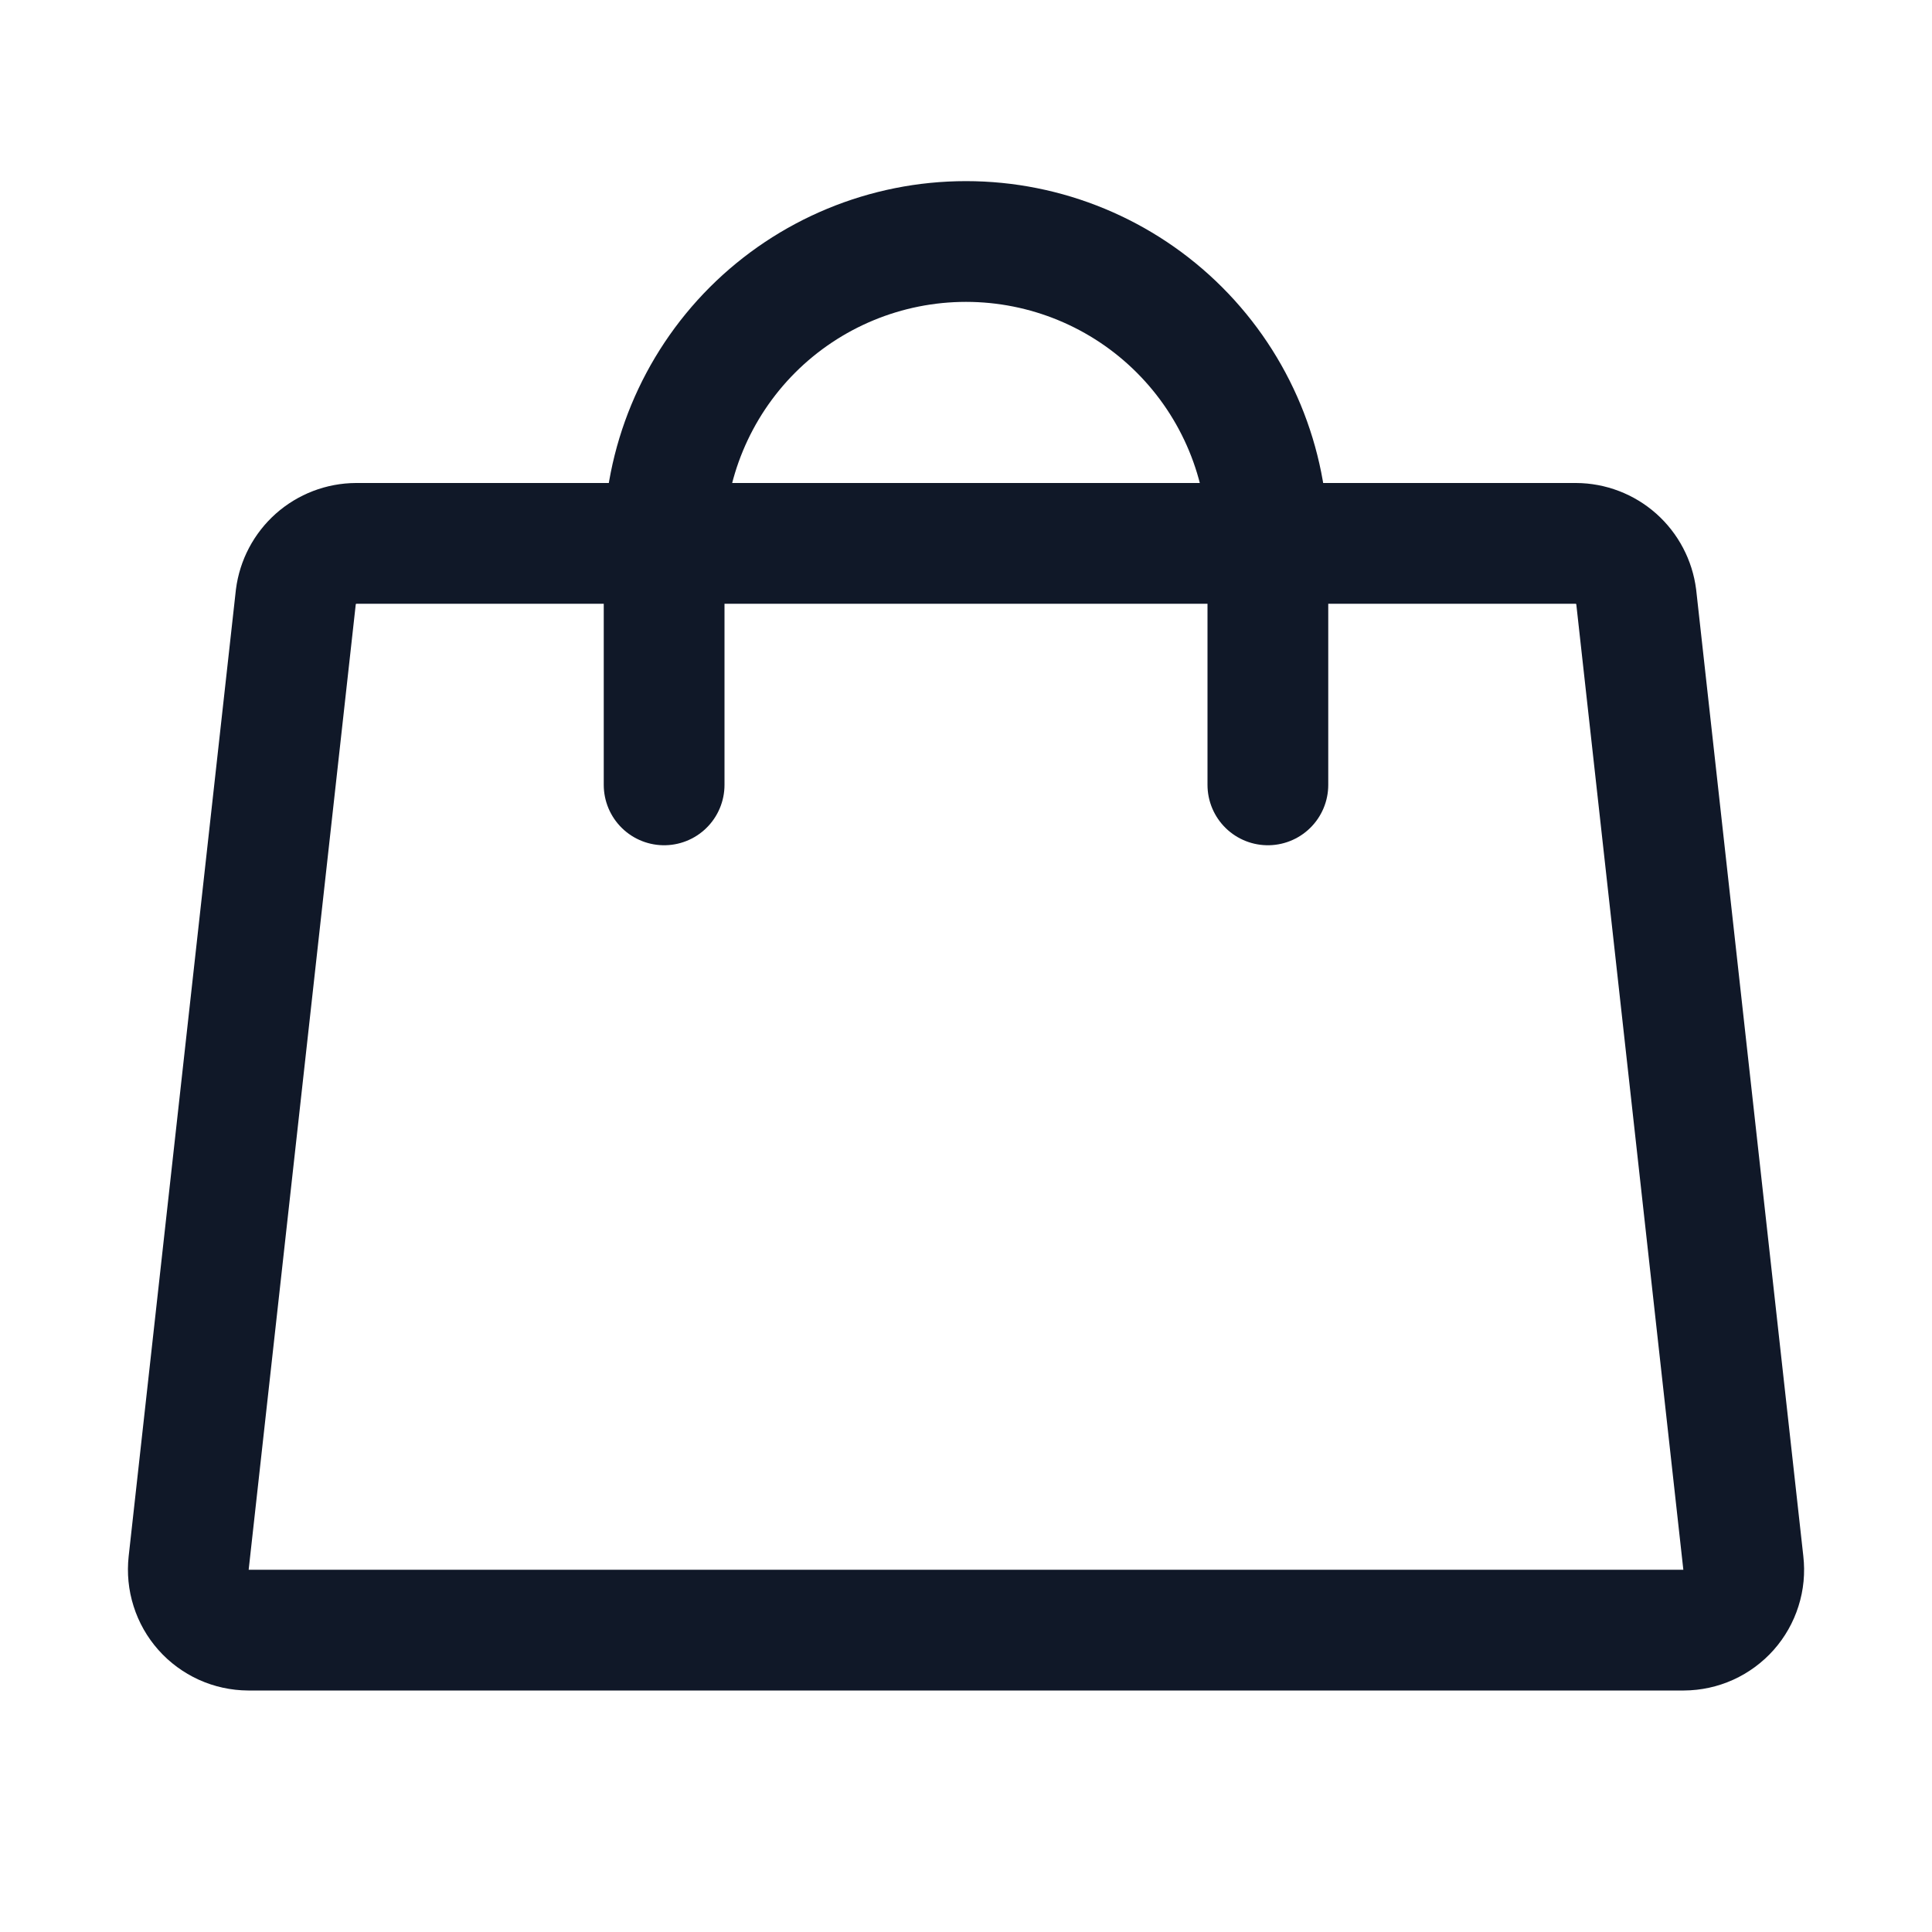 <svg width="32" height="32" viewBox="0 0 32 32" fill="none" xmlns="http://www.w3.org/2000/svg"><g id="Icon-Handbag"><g clip-path="url(#clip0_12_6170)"><g id="size=md (32px)"><g id="Handbag"><path id="Vector" d="M26.101 9H5.9C5.654 9.001 5.417 9.092 5.233 9.255C5.049 9.419 4.931 9.643 4.9 9.887L3.125 25.887C3.11 26.027 3.123 26.168 3.166 26.302C3.208 26.436 3.278 26.559 3.371 26.664C3.464 26.769 3.579 26.853 3.706 26.911C3.834 26.969 3.973 26.999 4.113 27H27.888C28.028 26.999 28.167 26.969 28.295 26.911C28.422 26.853 28.537 26.769 28.63 26.664C28.723 26.559 28.793 26.436 28.835 26.302C28.878 26.168 28.891 26.027 28.875 25.887L27.101 9.887C27.07 9.643 26.952 9.419 26.768 9.255C26.584 9.092 26.347 9.001 26.101 9V9Z" stroke="#101828" stroke-width="2" stroke-linecap="round" stroke-linejoin="round"/><path id="Vector_2" d="M11 13V9C11 7.674 11.527 6.402 12.464 5.464C13.402 4.527 14.674 4 16 4C17.326 4 18.598 4.527 19.535 5.464C20.473 6.402 21 7.674 21 9V13" stroke="#101828" stroke-width="2" stroke-linecap="round" stroke-linejoin="round"/></g></g></g></g><defs><clipPath id="clip0_12_6170"><rect width="32" height="32" rx="5" fill="white"/></clipPath></defs></svg>